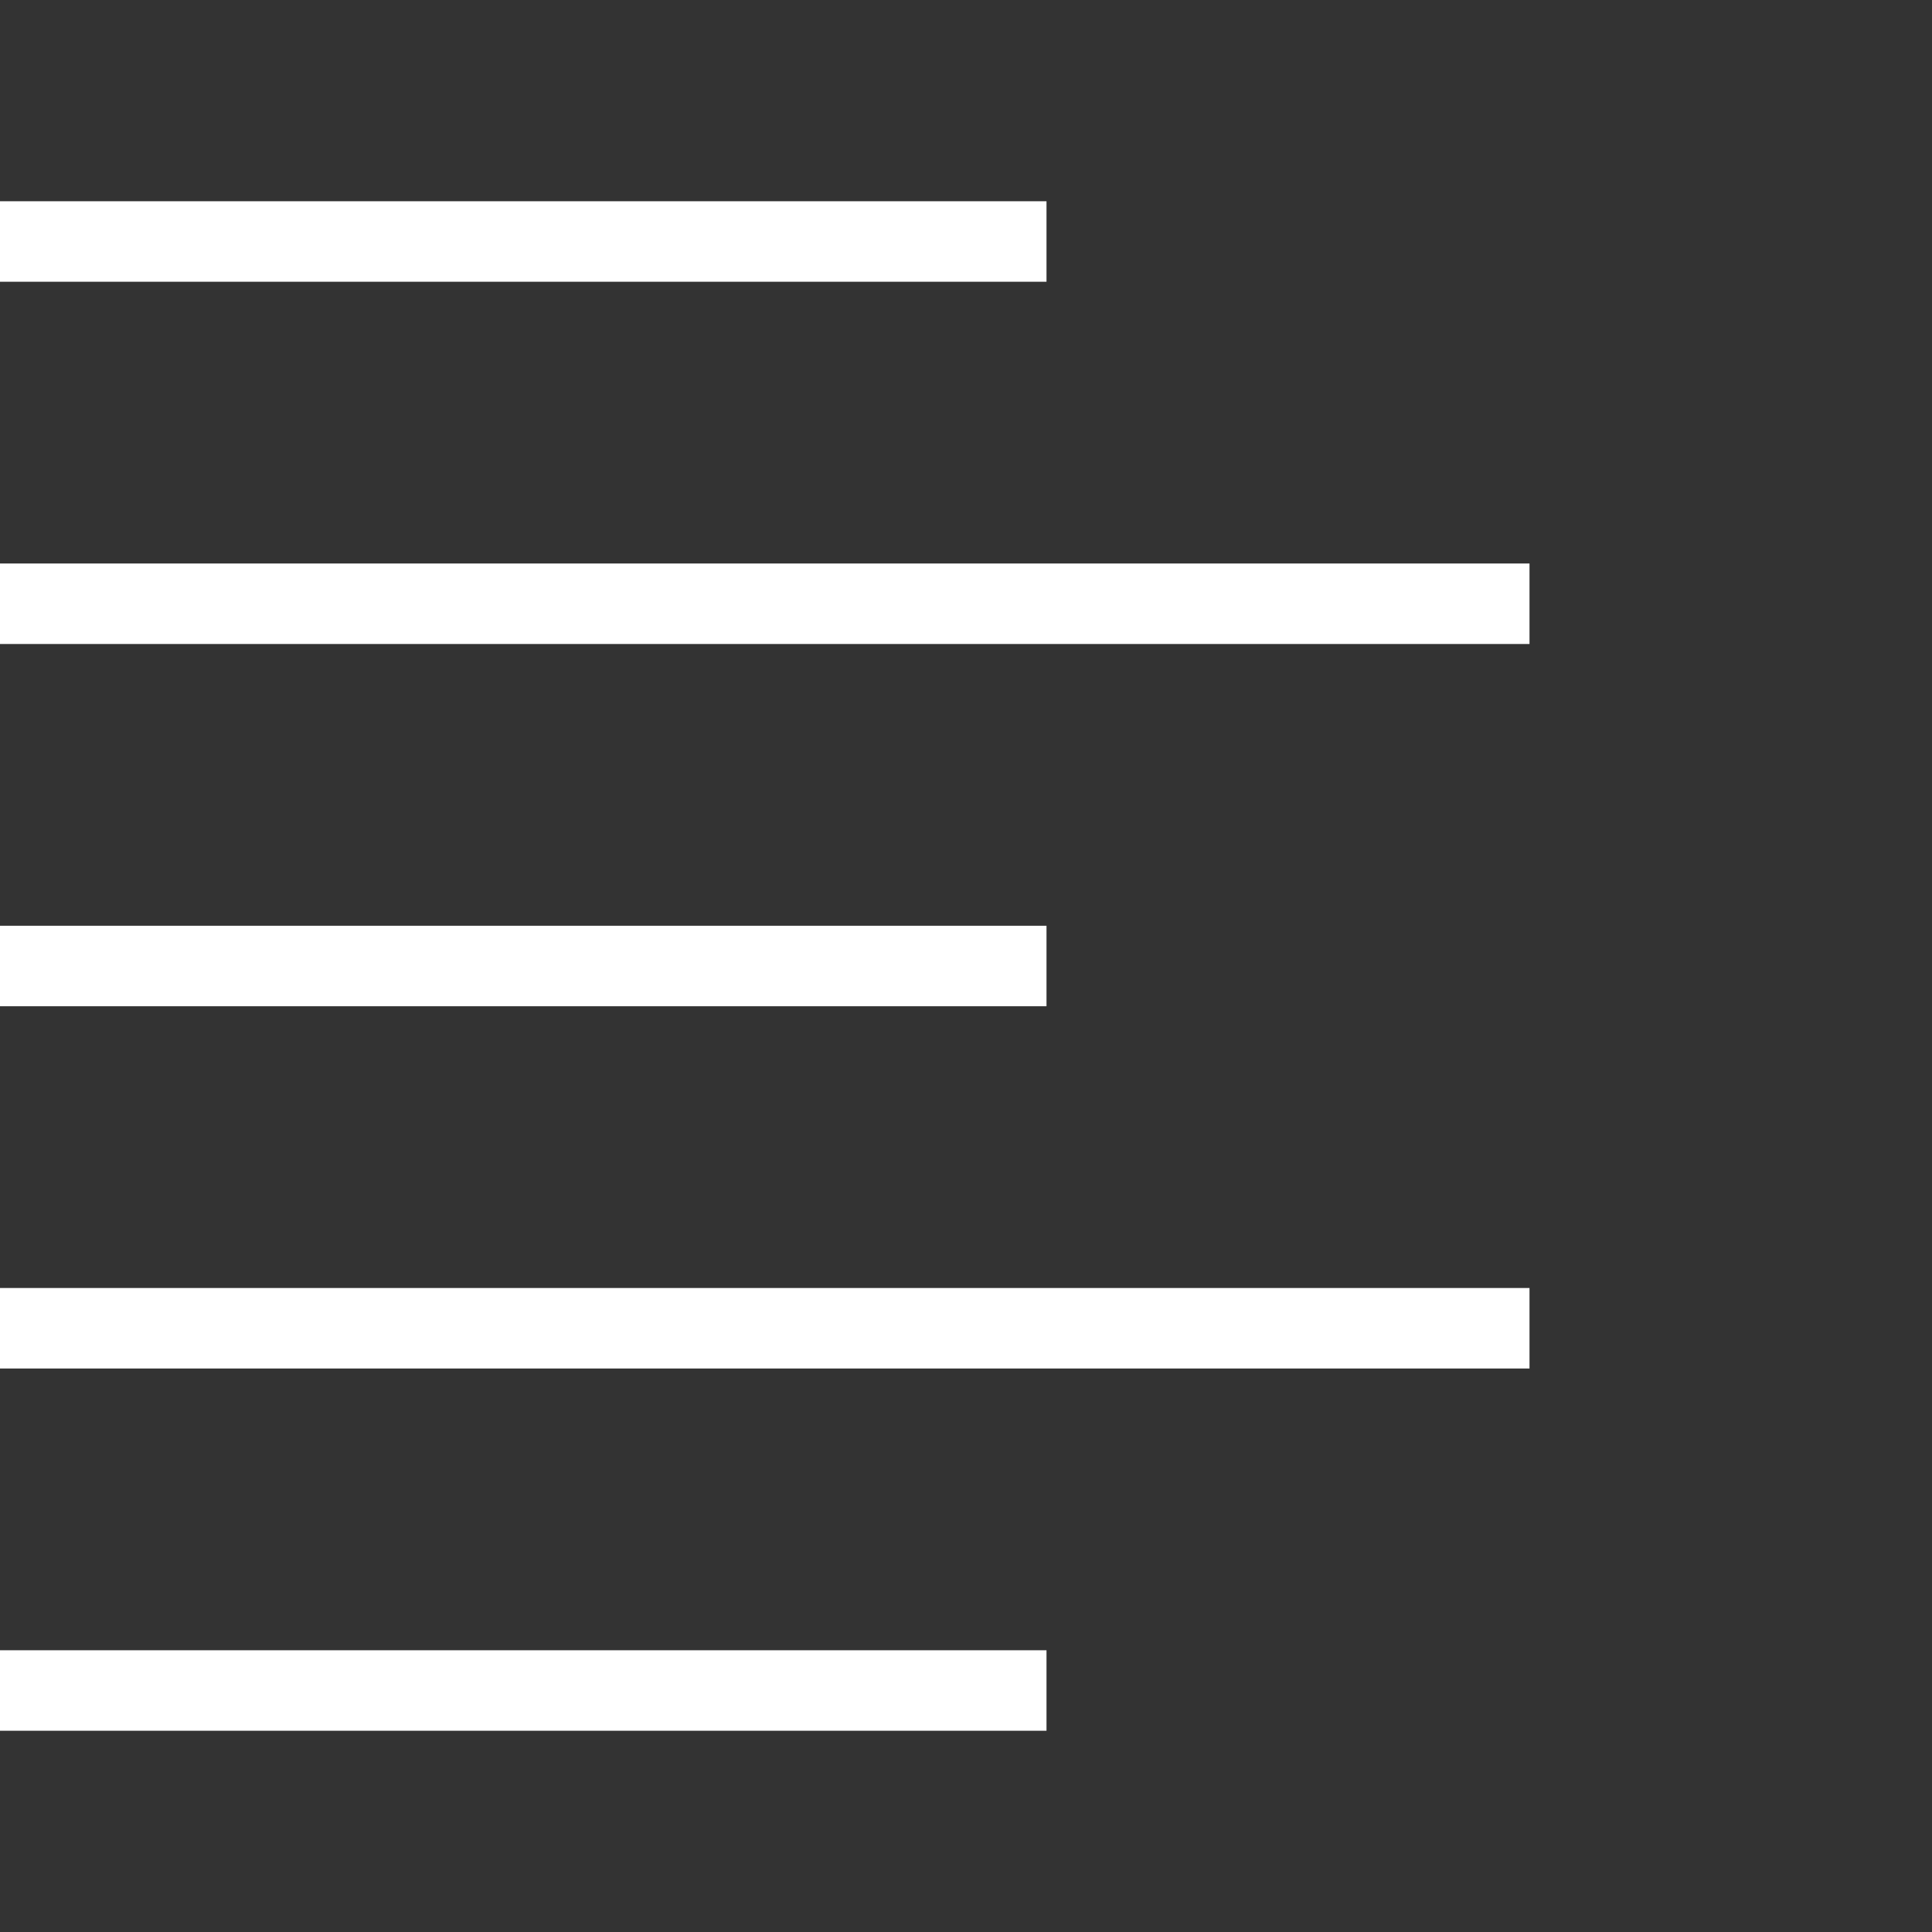<svg
  xmlns="http://www.w3.org/2000/svg"
  viewBox="0 0 24 24"
>
  <rect x="0" y="0" width="24" height="24" fill="#333333" stroke="none"/>
  <line
    x1="0" y1="3" x2="13" y2="3"
    style="fill:none;stroke:white;stroke-width:1"
  />

  <line
    x1="0" y1="7.5" x2="19" y2="7.5"
    style="fill:none;stroke:white;stroke-width:1"
  />

  <line
    x1="0" y1="12" x2="13" y2="12"
    style="fill:none;stroke:white;stroke-width:1"
  />

  <line
    x1="0" y1="16.5" x2="19" y2="16.5"
    style="fill:none;stroke:white;stroke-width:1"
  />

  <line
    x1="0" y1="21" x2="13" y2="21"
    style="fill:none;stroke:white;stroke-width:1"
  />
</svg>